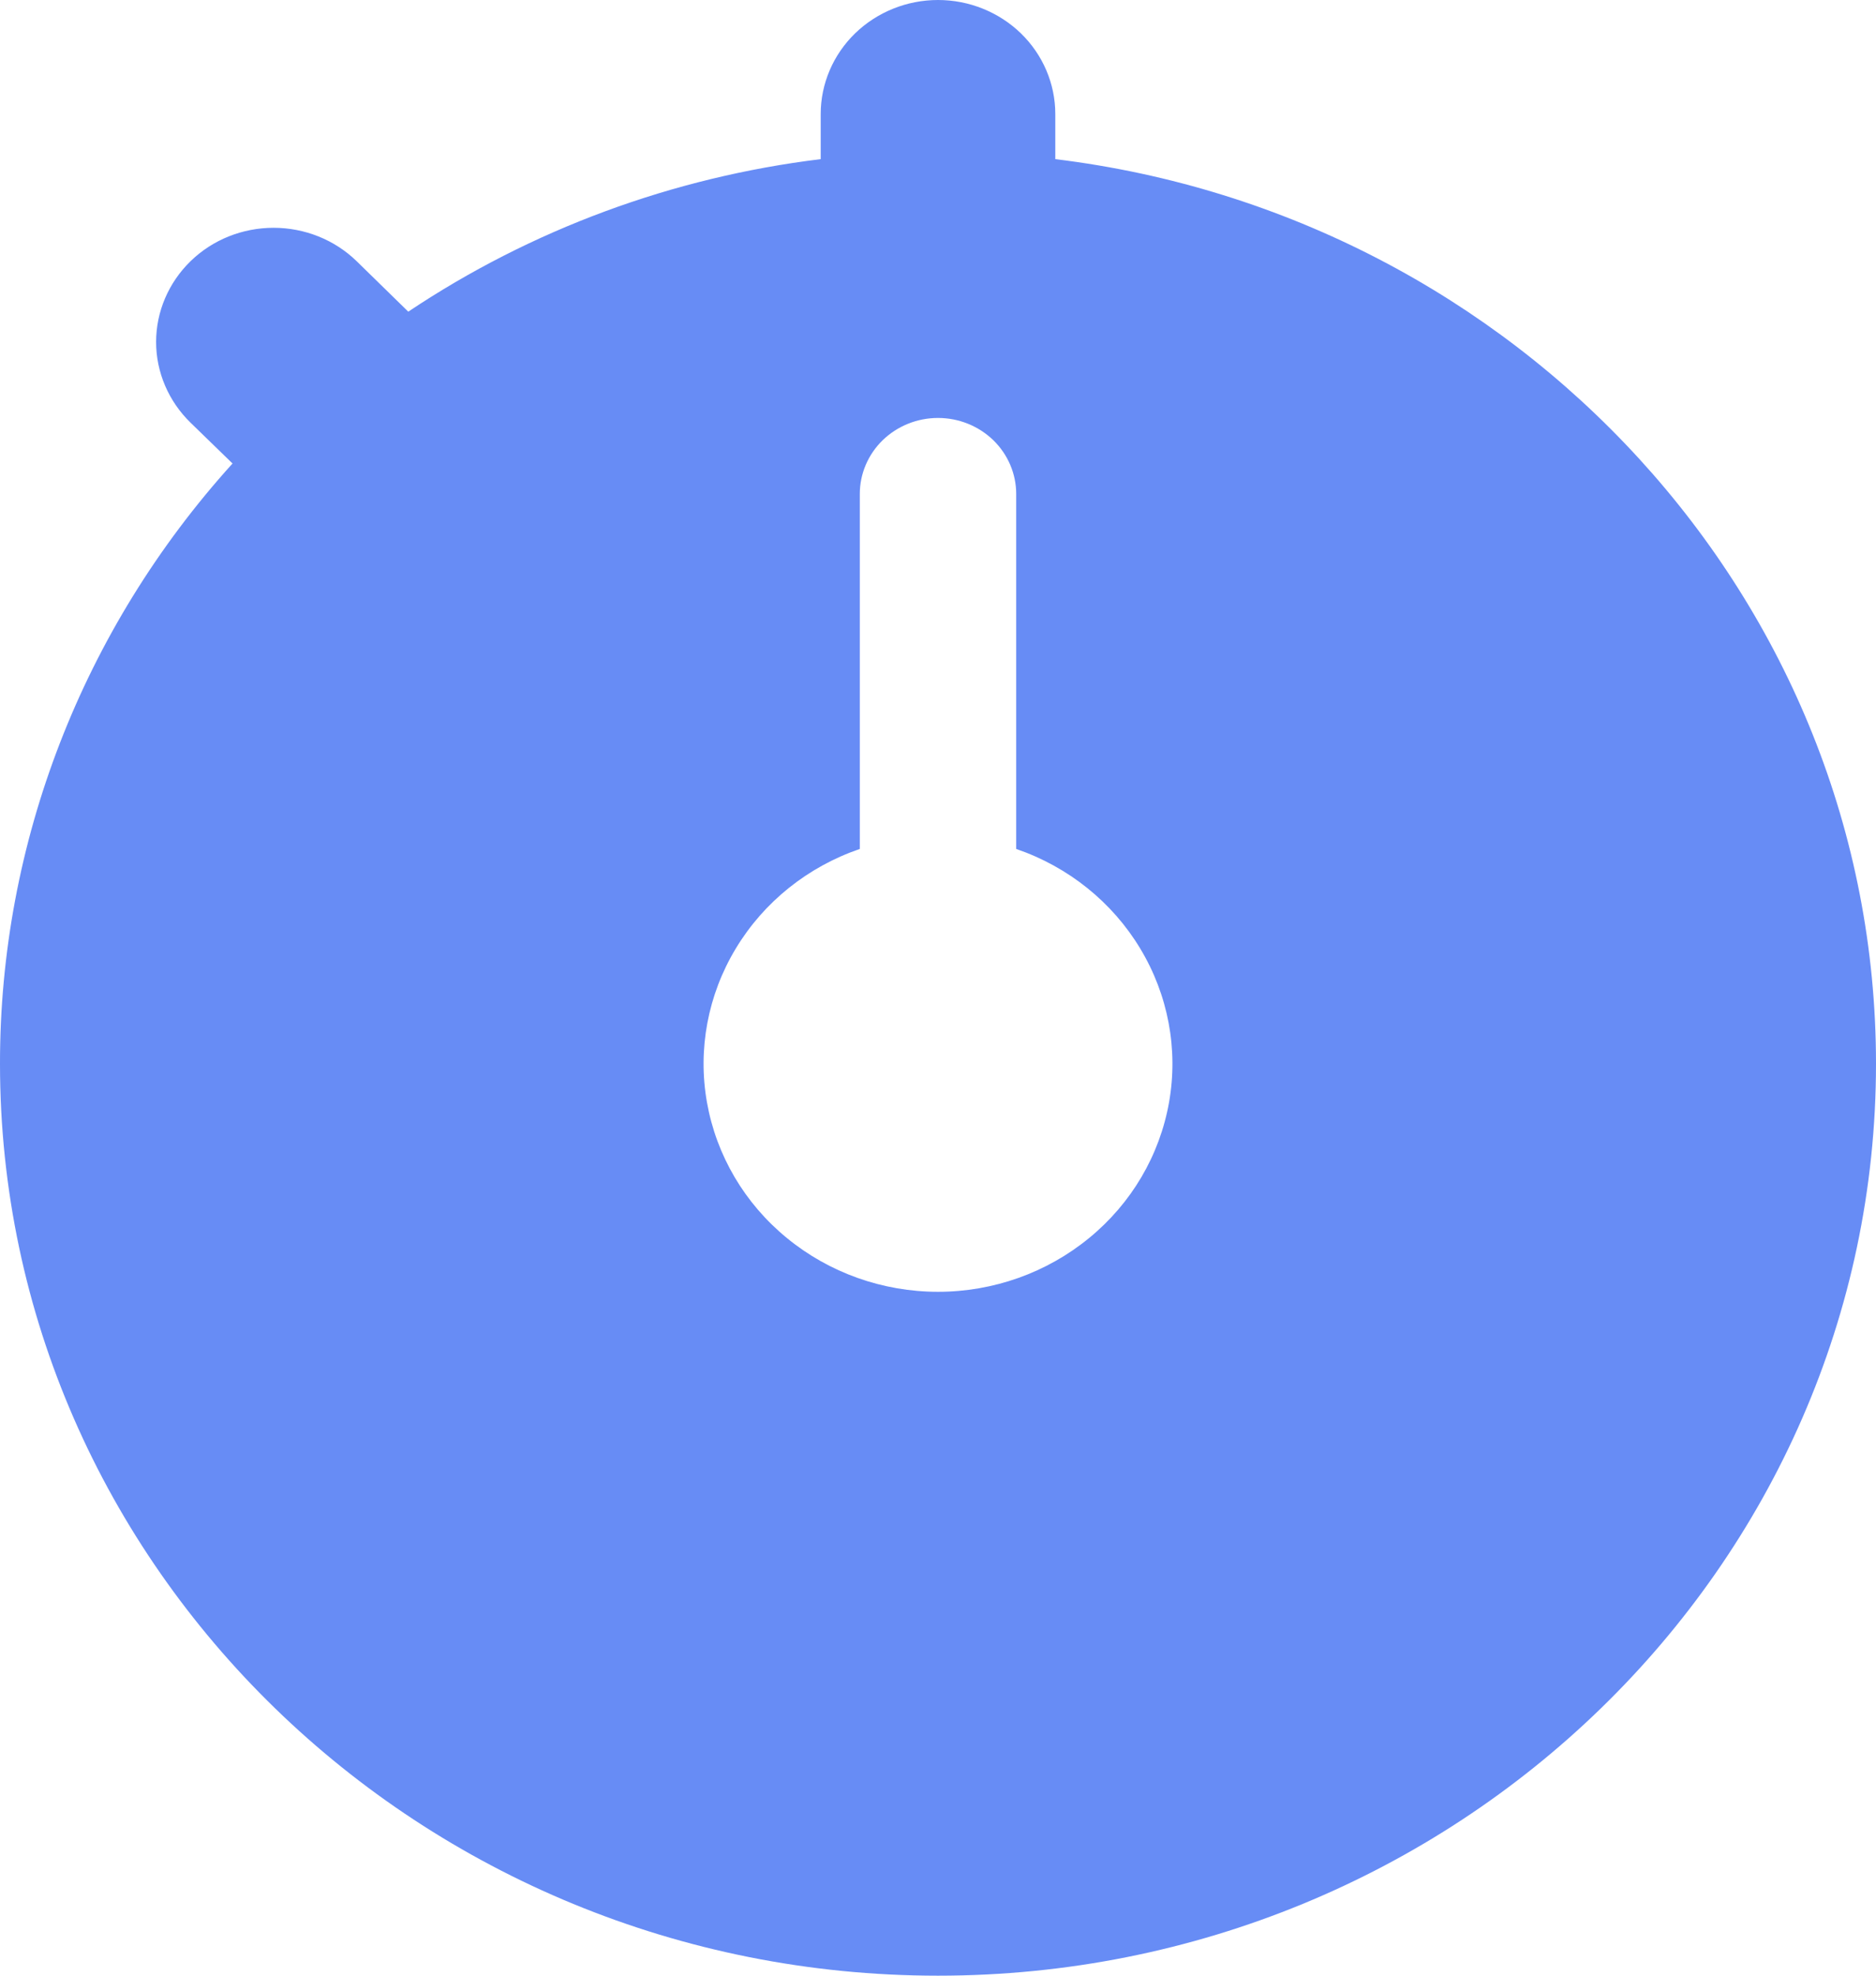<svg width="19" height="20" viewBox="0 0 19 20" fill="none" xmlns="http://www.w3.org/2000/svg">
<path d="M10.688 1.611V1.154C10.688 0.848 10.562 0.554 10.34 0.338C10.117 0.122 9.815 0 9.5 0C9.185 0 8.883 0.122 8.66 0.338C8.438 0.554 8.312 0.848 8.312 1.154V1.611C6.813 1.794 5.38 2.323 4.135 3.155L3.612 2.644C3.389 2.427 3.086 2.306 2.771 2.306C2.455 2.306 2.153 2.427 1.93 2.644C1.707 2.861 1.581 3.155 1.581 3.462C1.581 3.768 1.707 4.062 1.93 4.279L2.355 4.692C0.835 6.372 -0.002 8.533 3.80812e-06 10.769C3.80812e-06 15.859 4.262 20 9.5 20C14.738 20 19 15.859 19 10.769C19 6.07 15.367 2.18 10.688 1.611ZM9.5 13.077C8.94 13.077 8.398 12.884 7.97 12.533C7.541 12.182 7.255 11.696 7.16 11.159C7.065 10.623 7.169 10.071 7.452 9.602C7.735 9.132 8.18 8.775 8.708 8.594V5C8.708 4.796 8.792 4.6 8.94 4.456C9.089 4.312 9.29 4.231 9.5 4.231C9.71 4.231 9.911 4.312 10.06 4.456C10.208 4.6 10.292 4.796 10.292 5V8.594C10.82 8.775 11.265 9.132 11.548 9.602C11.831 10.071 11.935 10.623 11.84 11.159C11.745 11.696 11.459 12.182 11.03 12.533C10.602 12.884 10.06 13.077 9.5 13.077Z" fill="#678CF5"/>
</svg>
